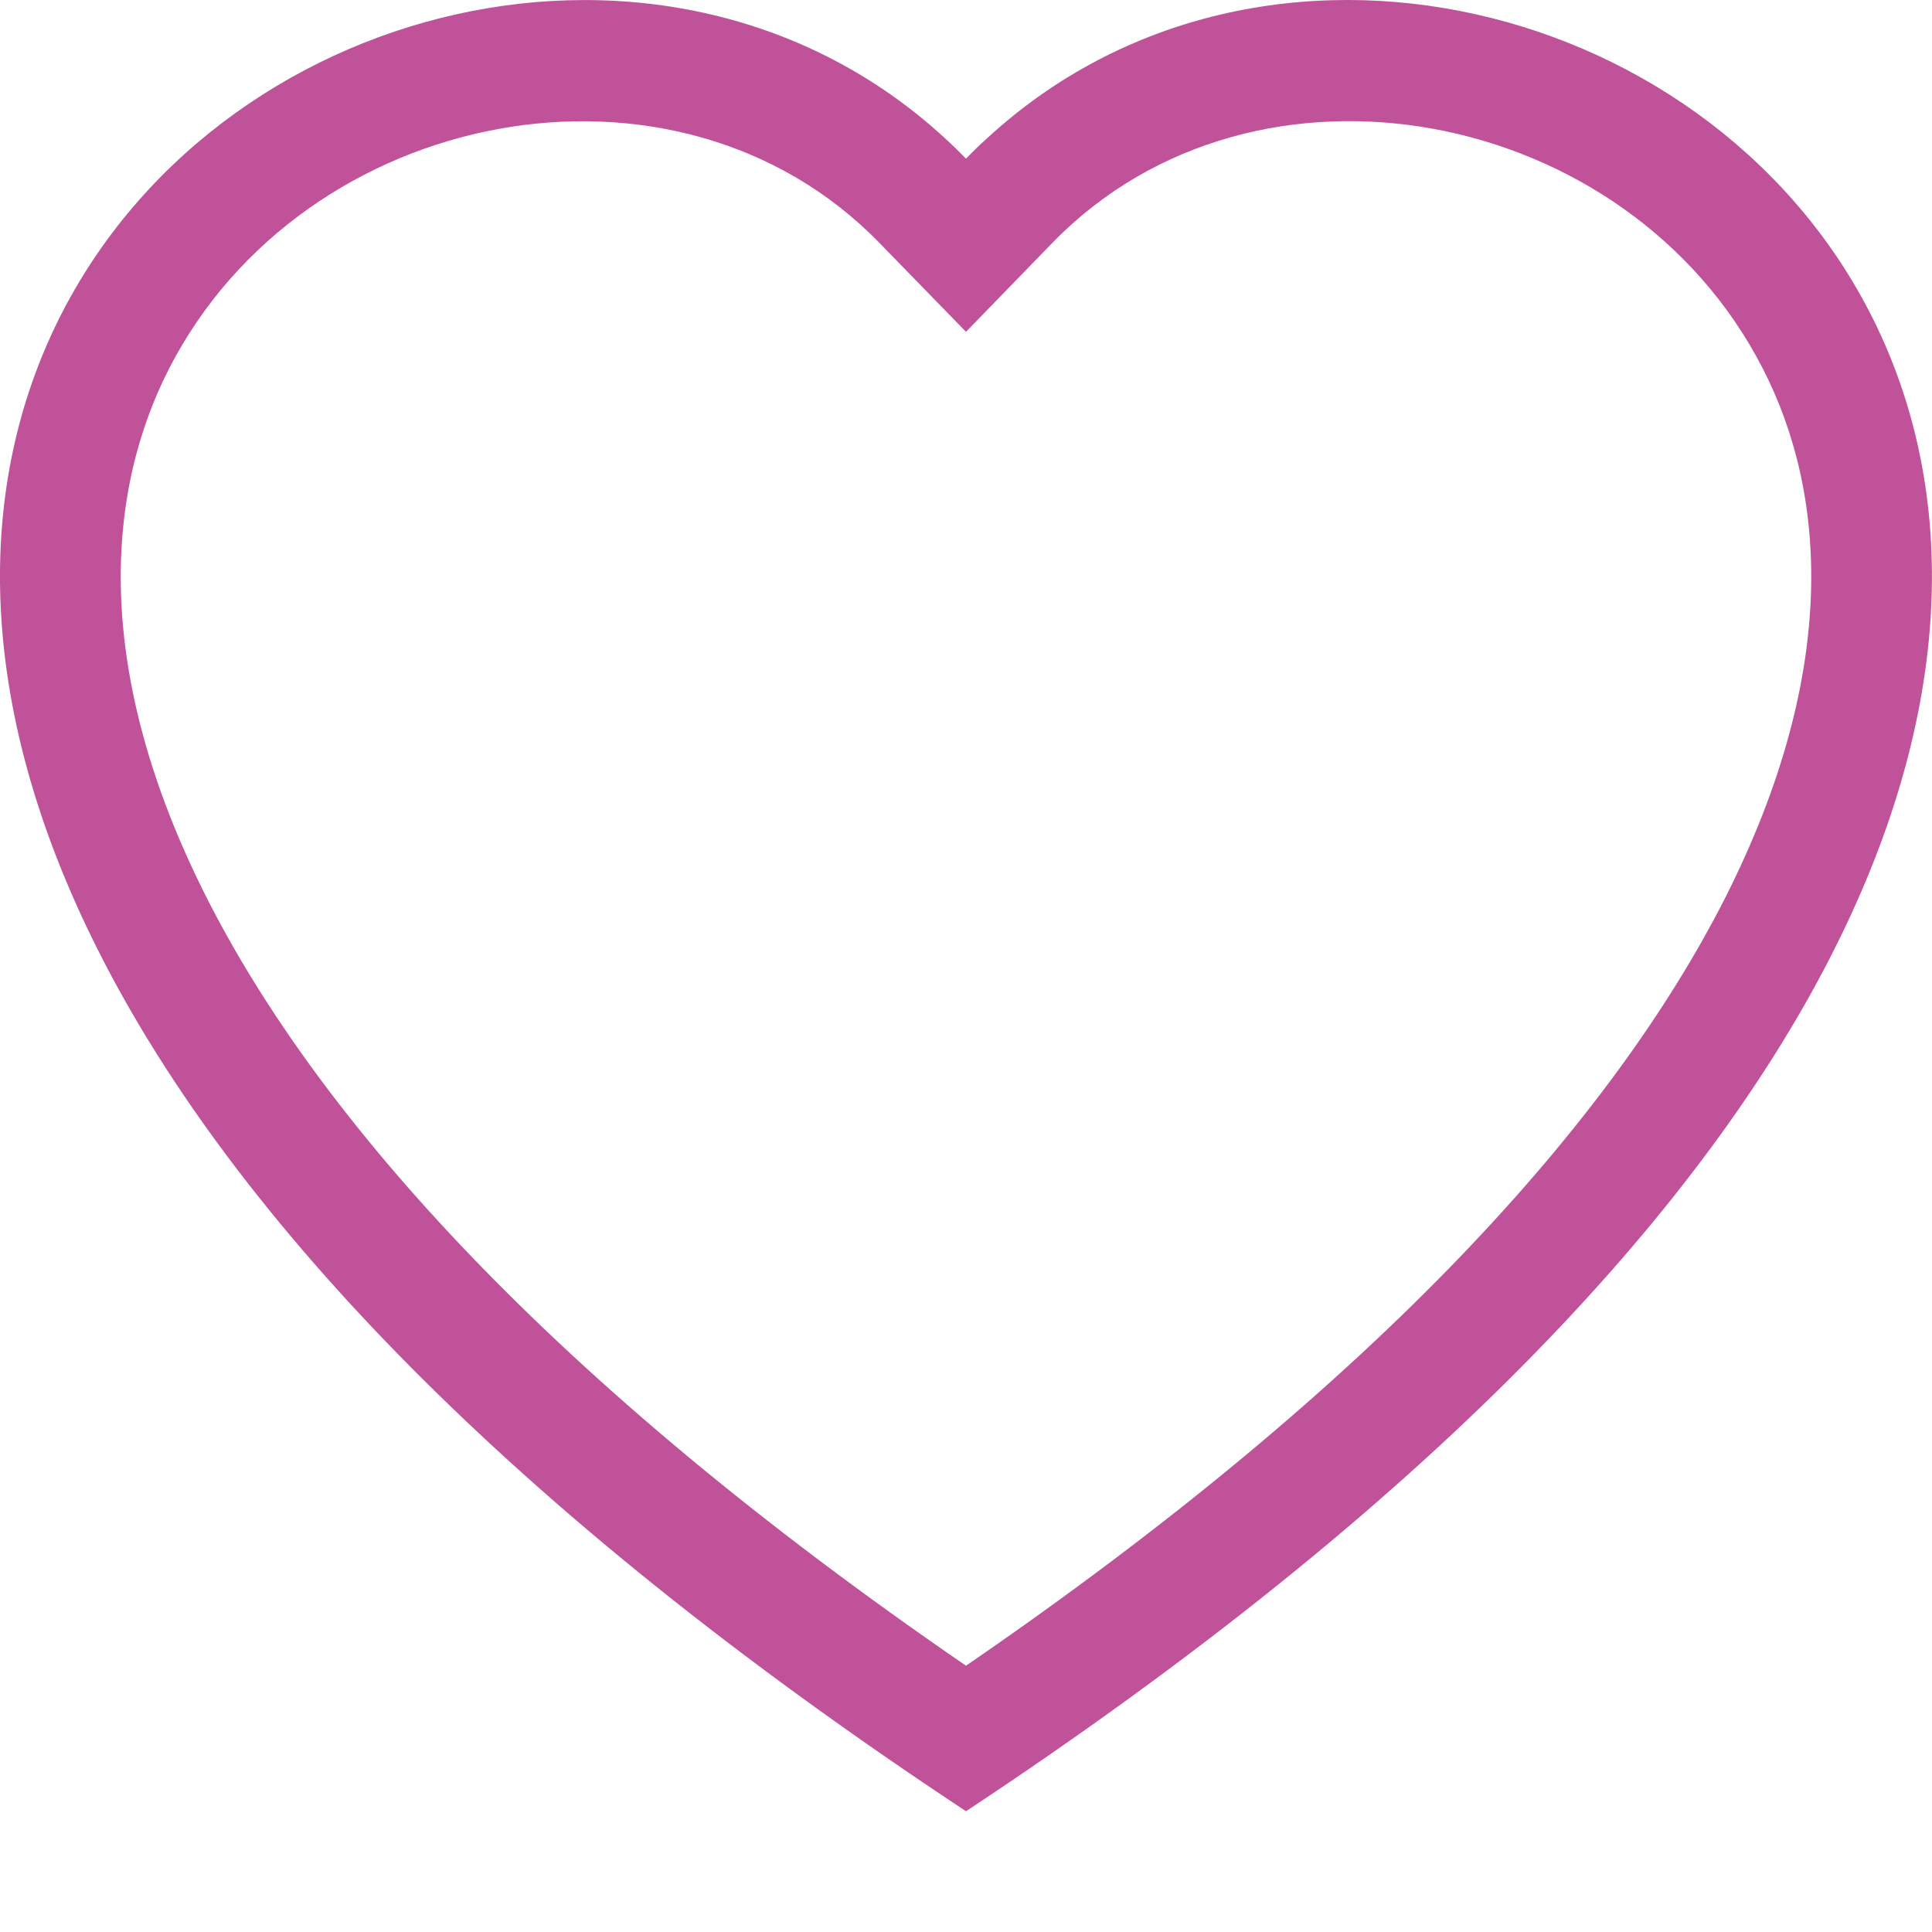 <svg xmlns="http://www.w3.org/2000/svg" width="24" height="24" fill="none" viewBox="0 0 24 24"><g clip-path="url(#clip0)"><path fill="#C05299" d="M12 4.122l-1.076-1.105C8.4.422 3.771 1.317 2.1 4.58c-.785 1.534-.962 3.75.47 6.577C3.95 13.88 6.823 17.14 12 20.692c5.178-3.552 8.047-6.813 9.429-9.535 1.432-2.829 1.257-5.043.47-6.577-1.67-3.263-6.3-4.16-8.824-1.565L12 4.122zM12 22.5C-11 7.302 4.918-4.56 11.736 1.715c.09.082.178.168.264.256.085-.088.172-.173.264-.255C19.08-4.563 34.999 7.301 12 22.5z"/></g><defs><clipPath id="clip0"><path fill="#fff" d="M0 0h24v24H0z"/></clipPath></defs></svg>